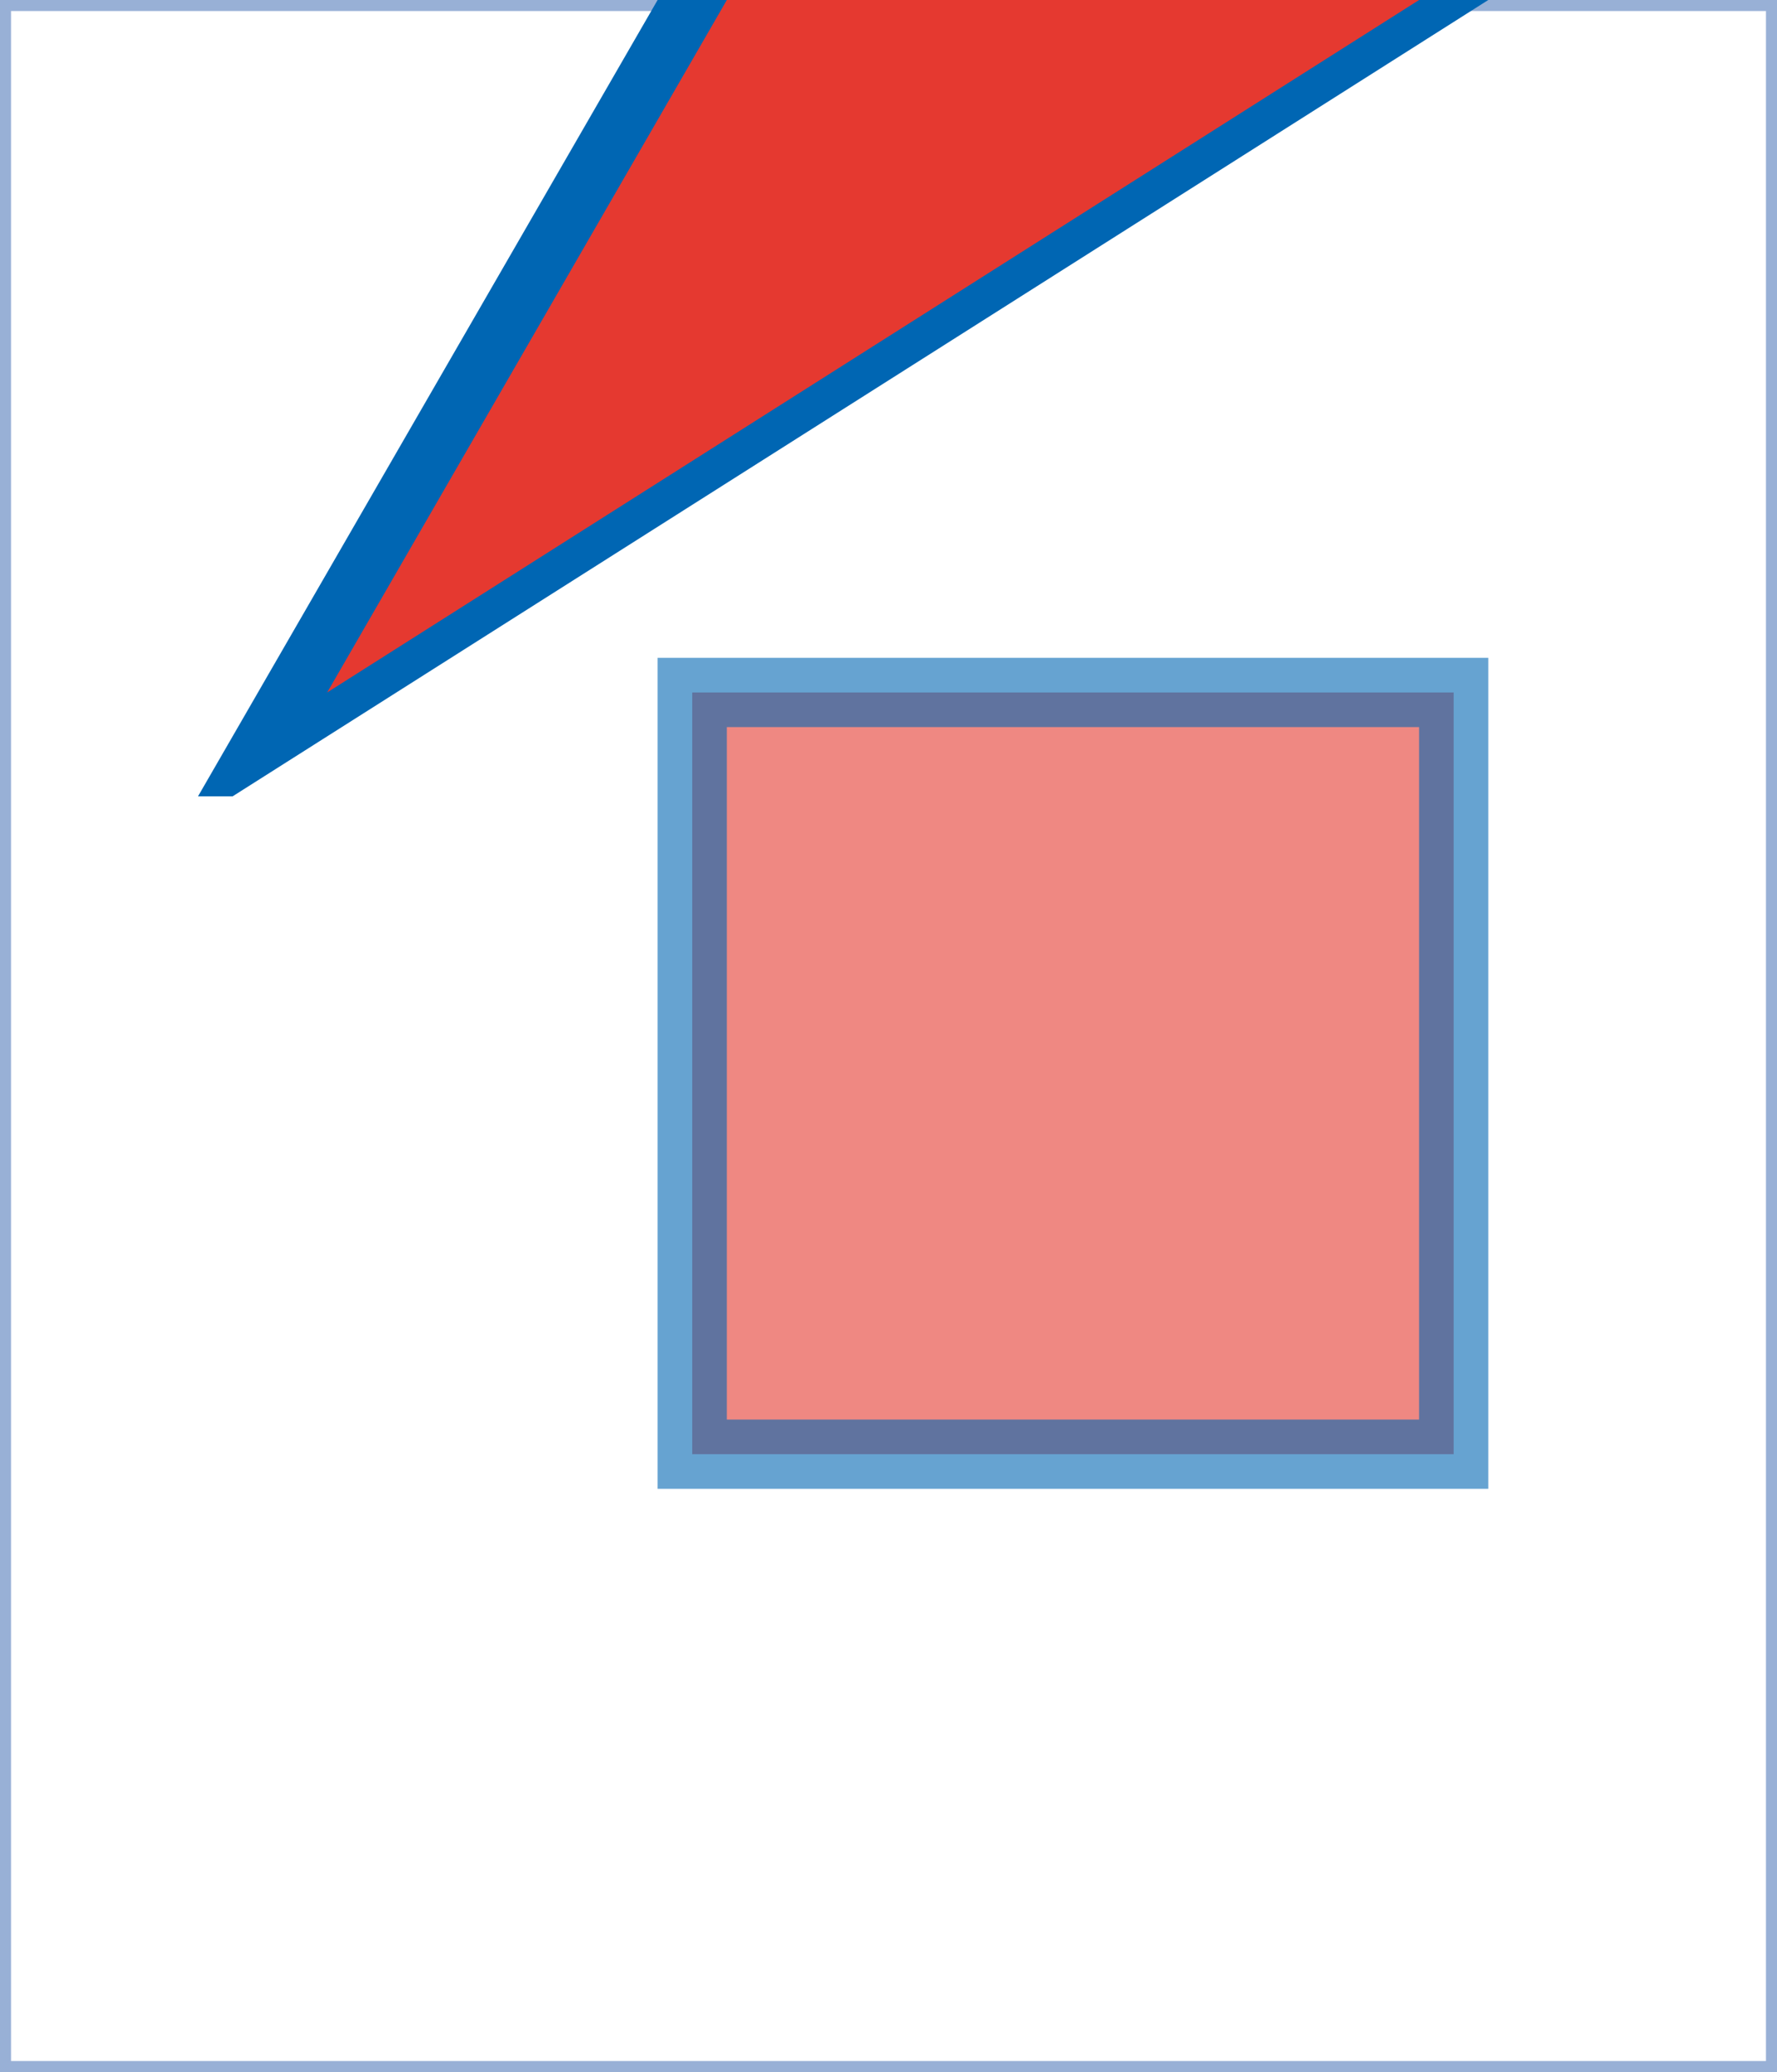 <?xml version="1.0" encoding="utf-8"?>
<!-- Generator: Adobe Illustrator 13.0.0, SVG Export Plug-In . SVG Version: 6.00 Build 14948)  -->
<!DOCTYPE svg PUBLIC "-//W3C//DTD SVG 1.1//EN" "http://www.w3.org/Graphics/SVG/1.1/DTD/svg11.dtd">
<svg version="1.1" id="Layer_1" xmlns="http://www.w3.org/2000/svg" xmlns:xlink="http://www.w3.org/1999/xlink" x="0px" y="0px"
	 width="128.355px" height="149.616px" viewBox="0 0 128.355 149.616" enable-background="new 0 0 128.355 149.616"
	 xml:space="preserve">
<rect x="0.398" y="0.398" fill="none" stroke="#98B0D6" stroke-width="0.797" width="127.559" height="148.819"/>
<rect x="50" y="50" fill="#E53930" fill-opacity="0.6" stroke="#0066B3" stroke-width="5" stroke-opacity="0.6" width="55" height="55"/>
<rect x="50" y="50" fill="#E53930" stroke="#0066B3" stroke-width="5"  width="55" height="55"
	transform="skewX(-30),skewY(-45)"/>

</svg>
